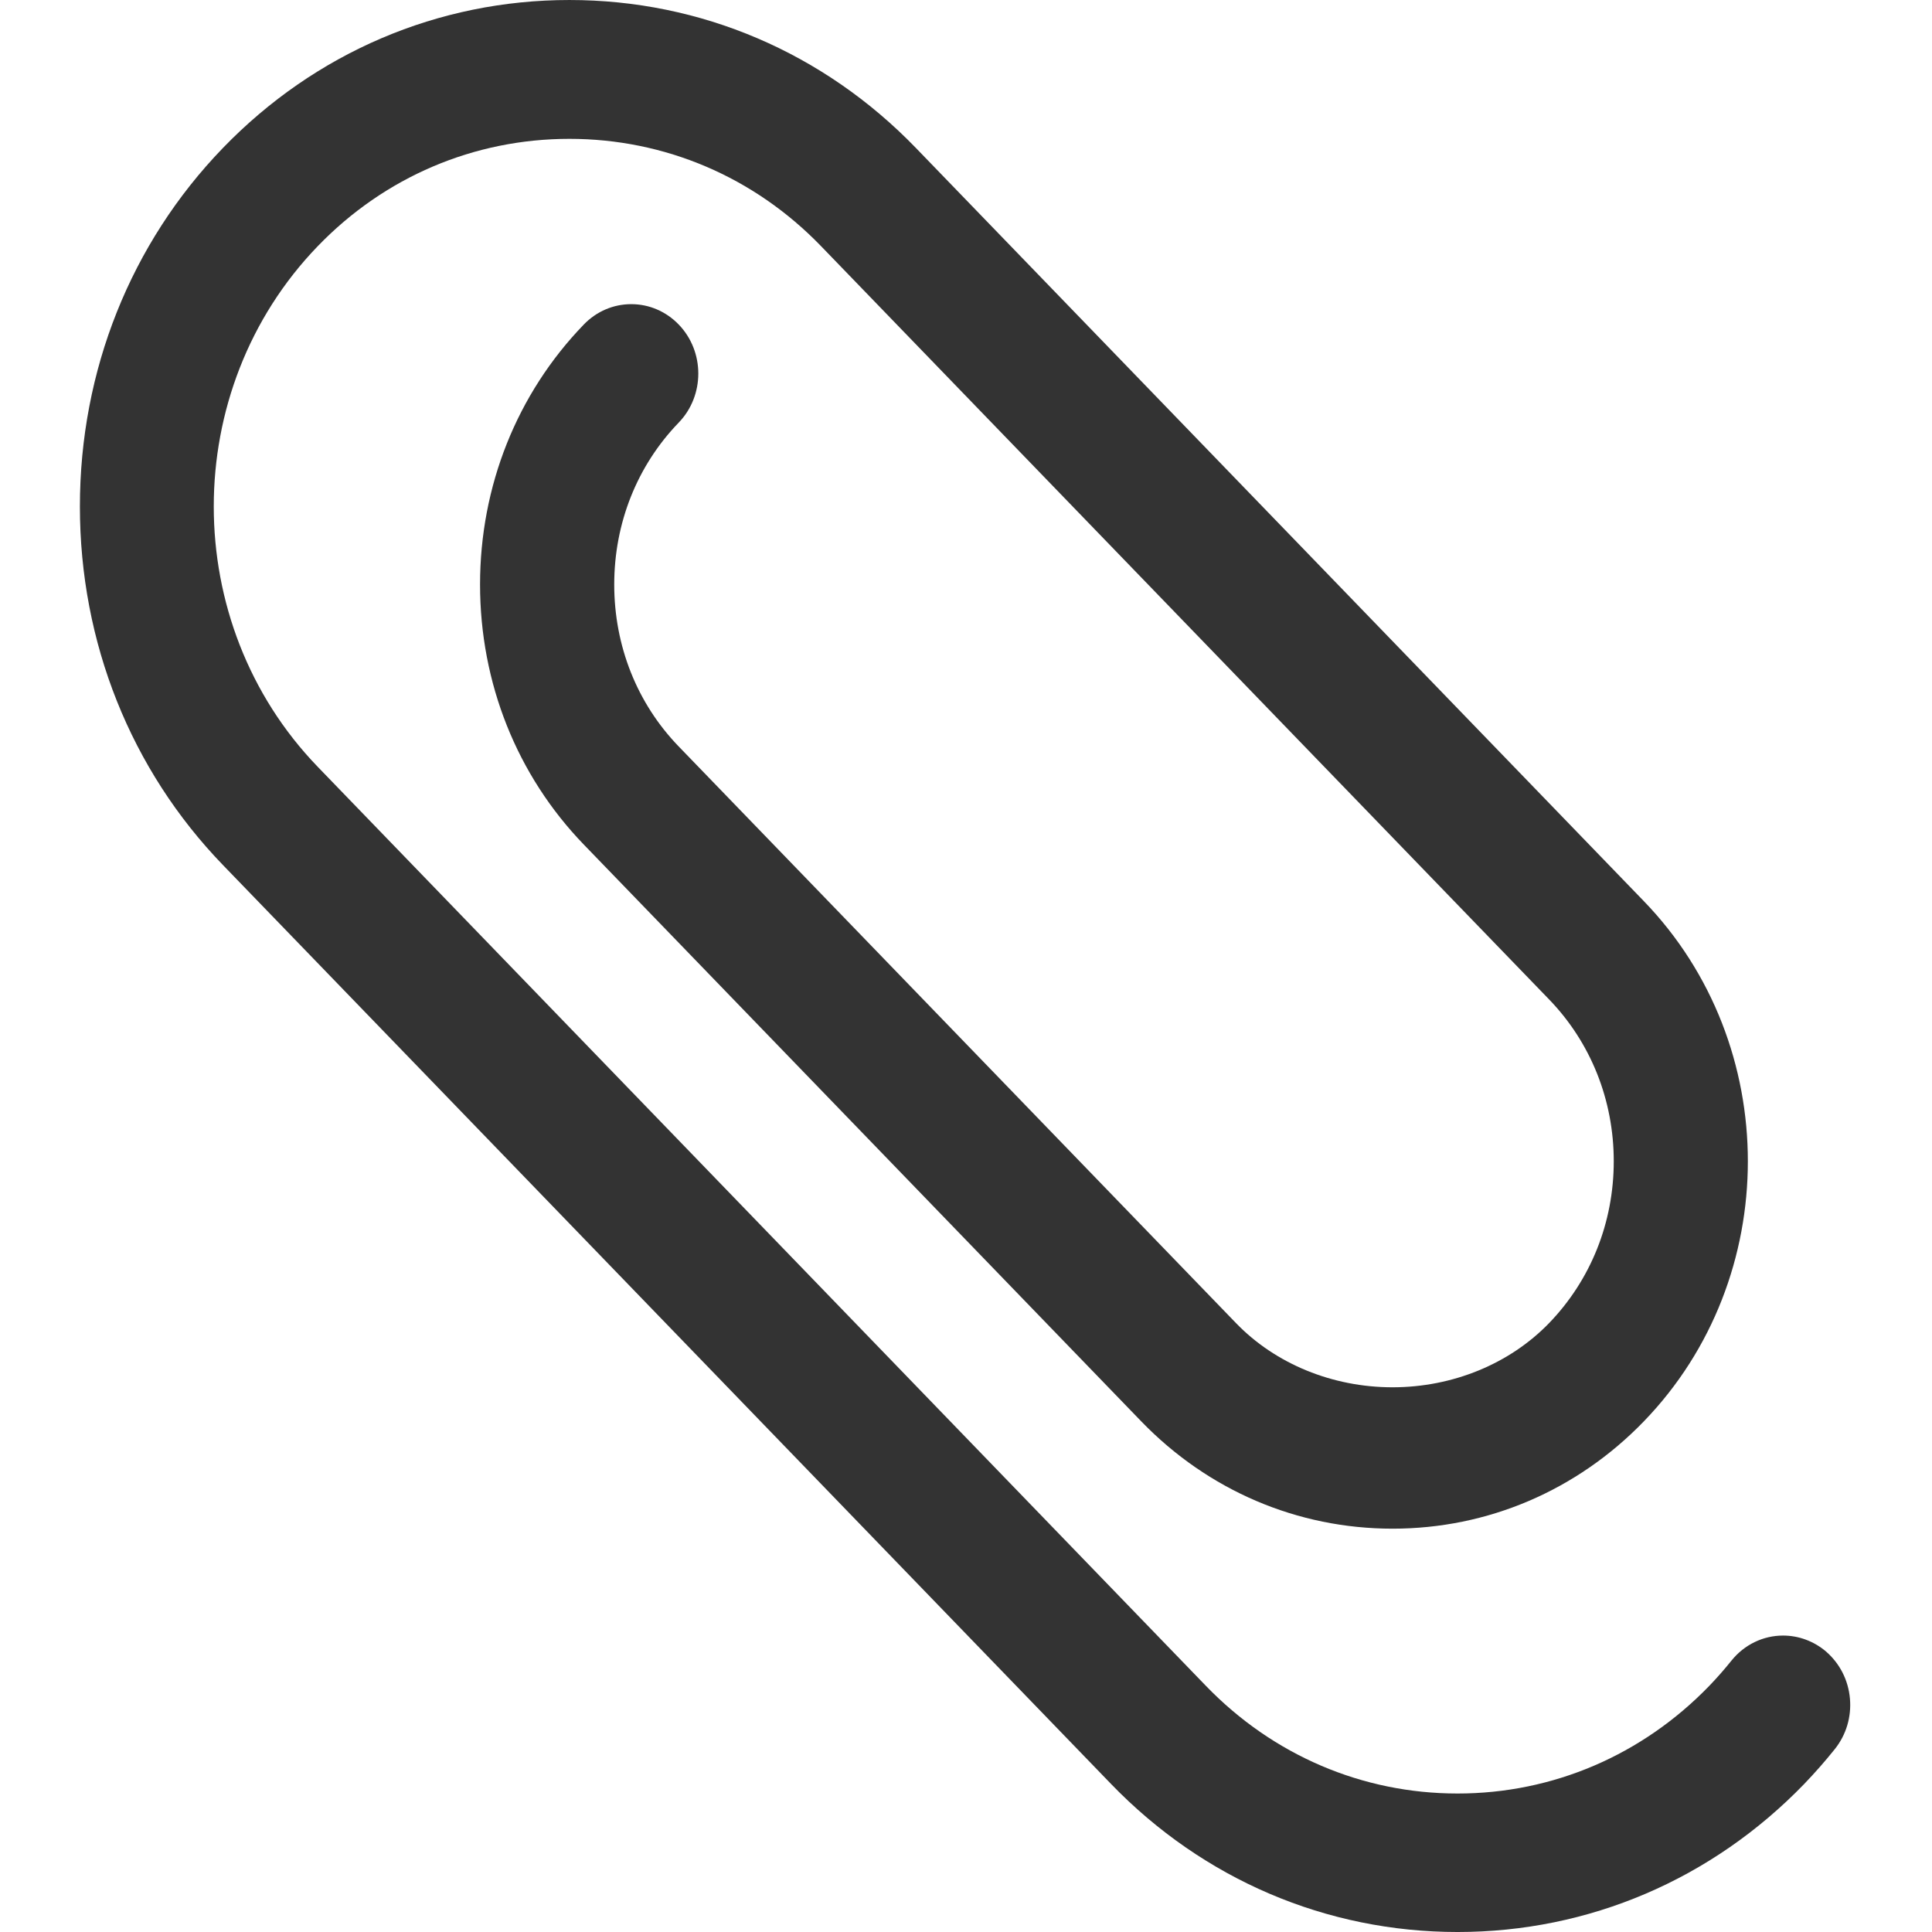 <?xml version="1.0" encoding="utf-8"?>
<!-- Generator: Adobe Illustrator 17.0.0, SVG Export Plug-In . SVG Version: 6.00 Build 0)  -->
<!DOCTYPE svg PUBLIC "-//W3C//DTD SVG 1.1//EN" "http://www.w3.org/Graphics/SVG/1.1/DTD/svg11.dtd">
<svg version="1.1" id="图层_1" xmlns="http://www.w3.org/2000/svg" xmlns:xlink="http://www.w3.org/1999/xlink" x="0px" y="0px"
	 width="1024px" height="1024px" viewBox="0 0 1024 1024" enable-background="new 0 0 1024 1024" xml:space="preserve">
<path fill="#333333" d="M118.153,458.479L588.895,945.55c48.886,50.595,114.097,78.453,183.682,78.453
	c69.555,0,134.796-27.888,183.72-78.492c5.696-5.939,11.043-12.019,16.146-18.389c6.076-7.572,8.924-17.118,8.058-26.882
	c-0.87-9.781-5.385-18.623-12.778-24.993c-6.357-5.385-14.411-8.365-22.639-8.365c-10.595,0-20.555,4.809-27.363,13.26
	c-3.714,4.651-7.674,9.124-11.772,13.405c-35.592,36.782-82.956,57.055-133.406,57.055c-50.455,0-97.818-20.273-133.372-57.055
	L168.428,406.455c-73.508-76.096-73.508-199.9,0-275.987c35.417-36.701,82.781-56.876,133.376-56.876
	c50.553,0,97.916,20.175,133.368,56.876l385.842,399.204c22.123,22.882,34.309,53.358,34.309,85.829
	c0,32.458-12.185,62.917-34.309,85.808c-20.904,21.586-51.111,33.985-82.951,33.985c-31.806,0-62.052-12.398-82.917-33.985
	l-295.425-305.67c-22.051-22.806-34.168-53.281-34.168-85.829c0-32.518,12.117-62.977,34.168-85.812
	c13.857-14.321,13.857-37.677,0-52.002c-6.707-6.937-15.66-10.787-25.142-10.787c-9.478,0-18.44,3.85-25.142,10.787
	c-35.447,36.662-55,85.646-55,137.815c0,52.199,19.553,101.161,55,137.84l295.425,305.674
	c35.456,36.679,82.781,56.905,133.24,56.905c50.412,0,97.742-20.226,133.197-56.905c73.469-75.993,73.469-199.674,0-275.668
	L485.448,78.427C436.563,27.853,371.352,0.004,301.805,0.004c-69.555,0-134.762,27.849-183.652,78.424
	c-48.89,50.595-75.806,118.066-75.806,190.03S69.263,407.892,118.153,458.479z"/>
</svg>
